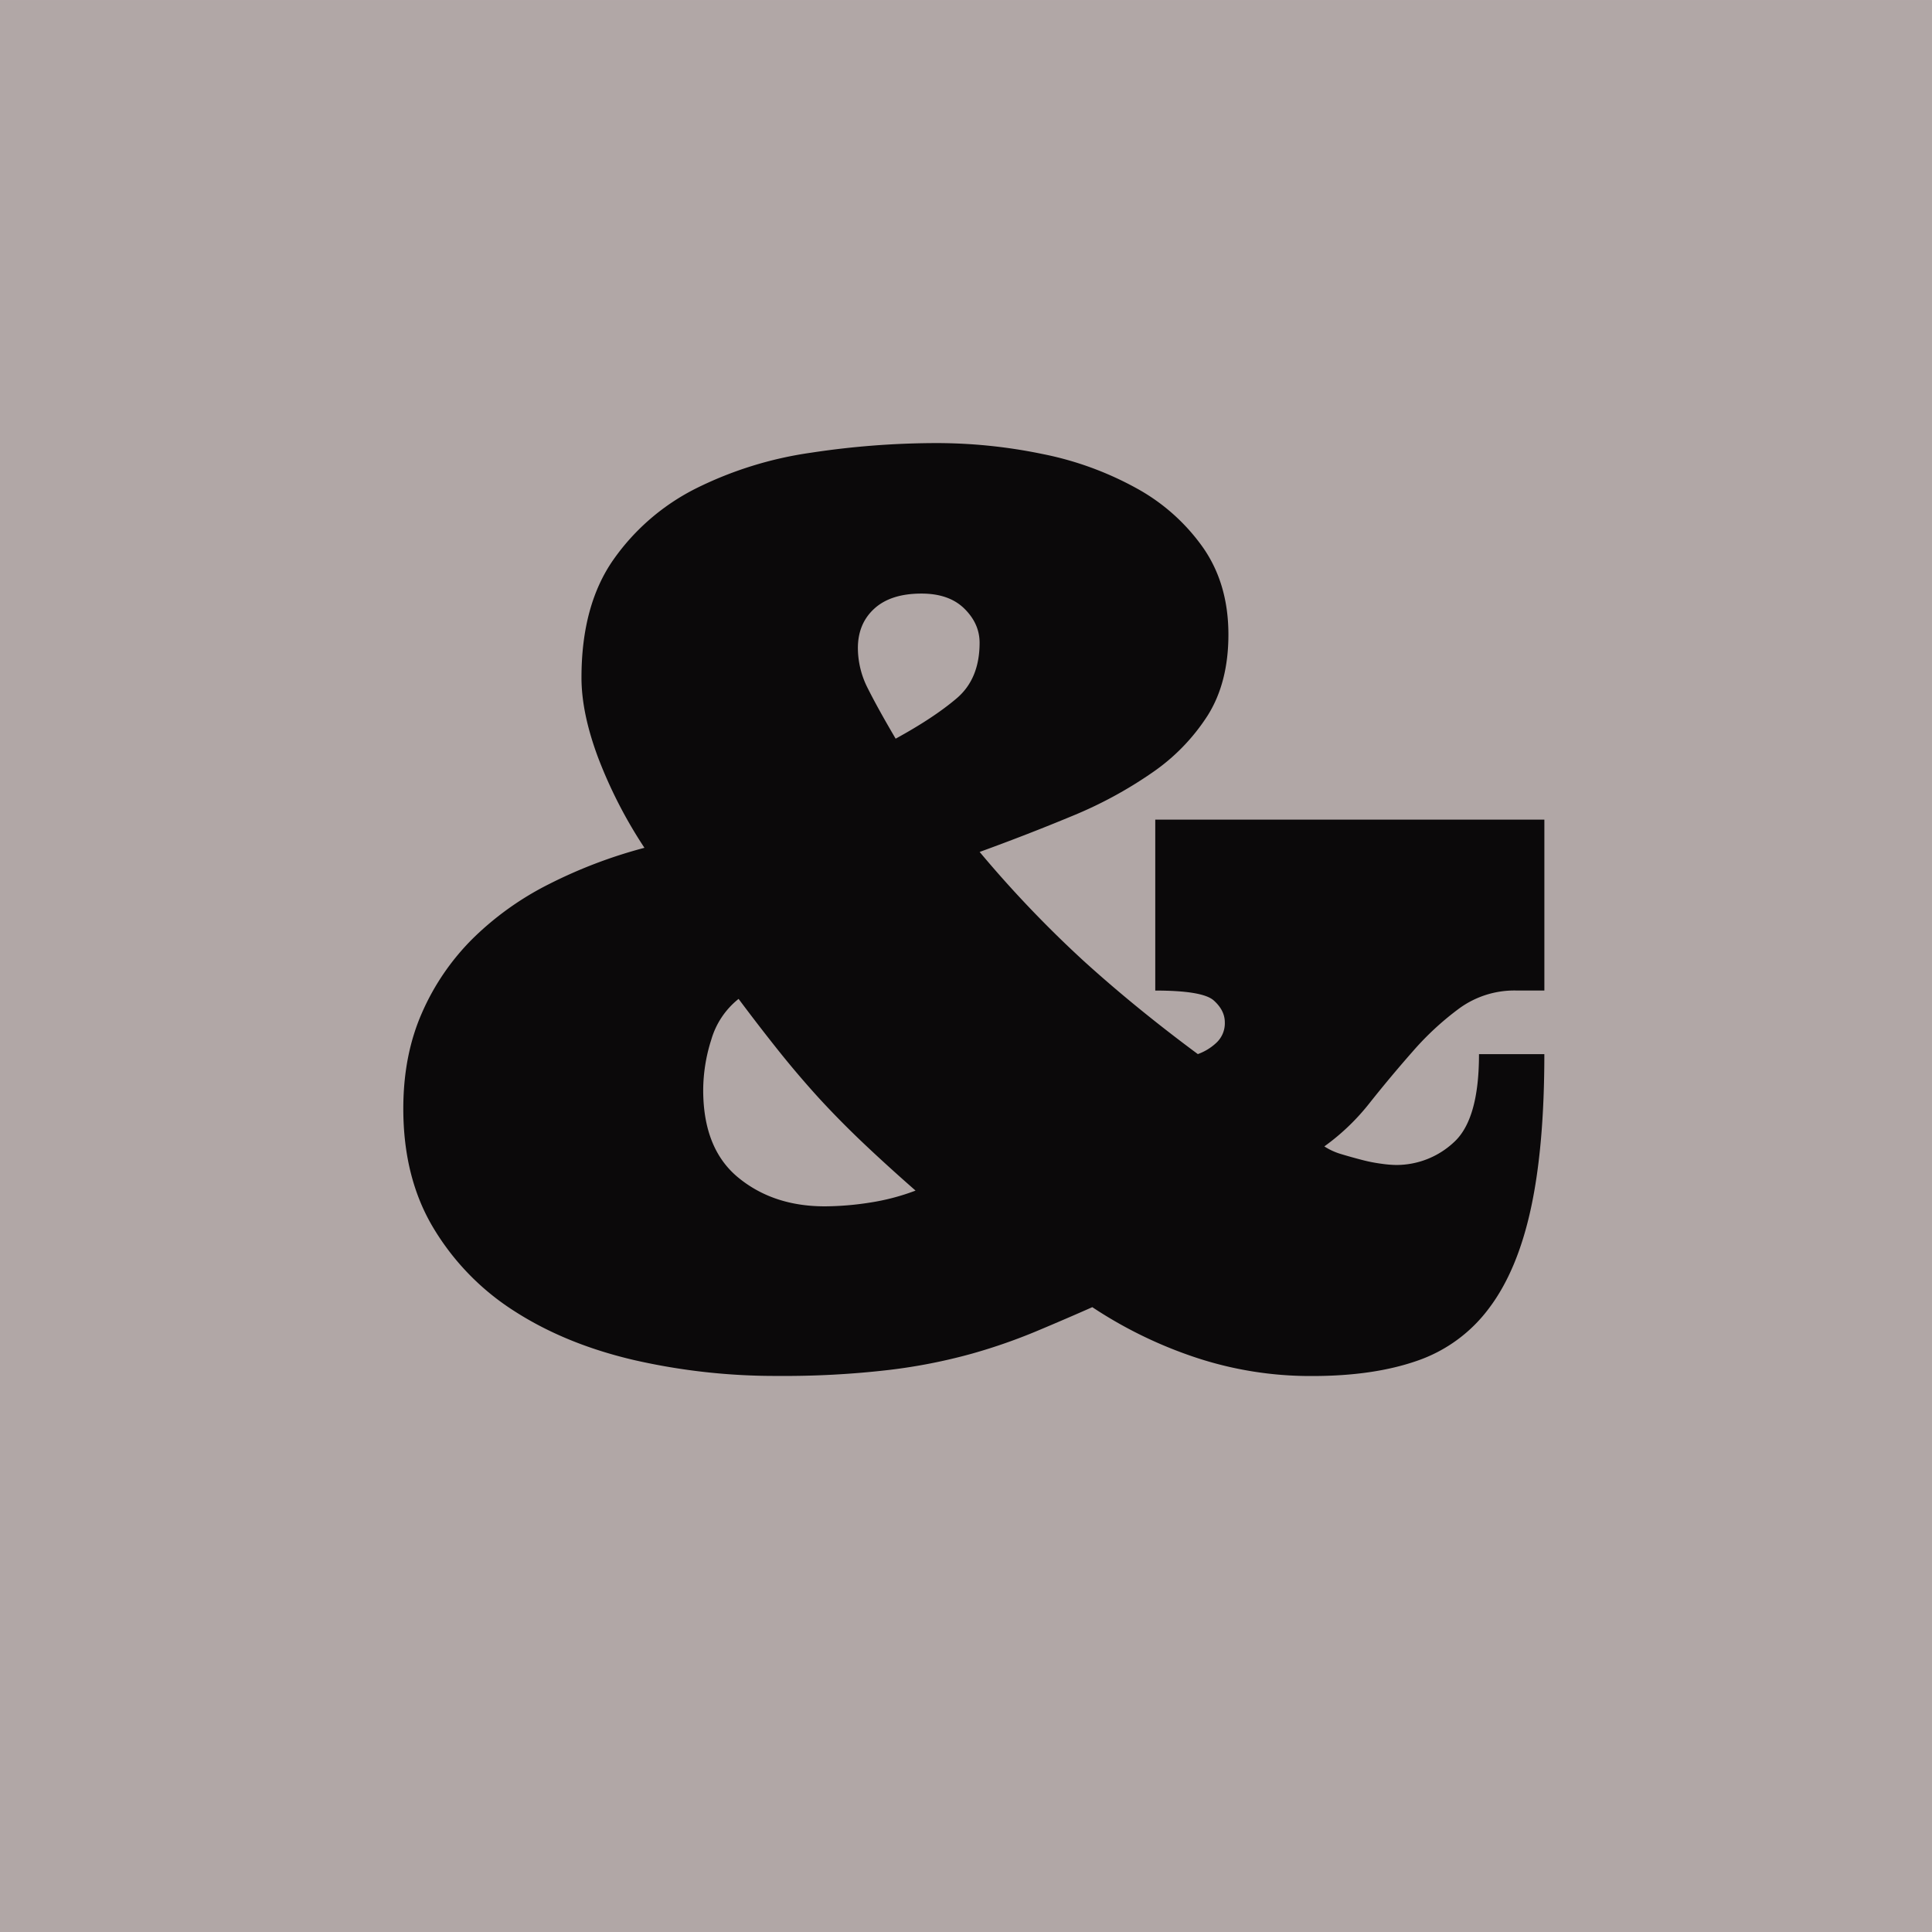 <svg id="Layer_1" data-name="Layer 1" xmlns="http://www.w3.org/2000/svg" xmlns:xlink="http://www.w3.org/1999/xlink" viewBox="0 0 800 800"><defs><style>.cls-1{fill:#b1a7a6;}.cls-2{clip-path:url(#clip-path);}.cls-3{fill:#0b090a;}</style><clipPath id="clip-path"><rect class="cls-1" y="0.1" width="799.9" height="799.8"/></clipPath></defs><rect id="SVGID" class="cls-1" y="0.1" width="799.9" height="799.8"/><rect id="SVGID-2" data-name="SVGID" class="cls-1" y="0.1" width="799.9" height="799.8"/><rect class="cls-1" y="0.1" width="799.9" height="799.8"/><g class="cls-2"><polygon class="cls-1" points="-0.1 -0.1 -0.1 799.9 799.9 799.9 799.9 -0.1 -0.1 -0.1"/></g><path class="cls-3" d="M577.92,482.39A34.84,34.84,0,0,0,602,473q10.43-9.43,10.42-36.5h27.06q0,38.24-5.58,63.93T616.65,541.6a62.18,62.18,0,0,1-29.79,21.85q-18.12,6.33-43.44,6.33A150.72,150.72,0,0,1,494.76,562a180.17,180.17,0,0,1-42.46-20.73Q441.62,546,429.71,551a234,234,0,0,1-26.94,9.43,229.16,229.16,0,0,1-34.63,6.83,372,372,0,0,1-45.93,2.48,262.35,262.35,0,0,1-59.71-6.58q-28.17-6.57-49.28-20.11a104.31,104.31,0,0,1-33.64-34.38Q167,487.85,167,459.05q0-22.08,7.7-39.59A99.47,99.47,0,0,1,195.6,388.8a124.69,124.69,0,0,1,31.52-22.6,200.25,200.25,0,0,1,39.73-15.14,191.56,191.56,0,0,1-19.24-37.49q-6.84-18.37-6.83-33,0-30,13.28-48.91a92.32,92.32,0,0,1,34.39-29.54,156,156,0,0,1,47.29-14.65,347.52,347.52,0,0,1,52-4A216.31,216.31,0,0,1,431.7,188a134.5,134.5,0,0,1,38.85,14.15,81.72,81.72,0,0,1,27.68,24.7q10.42,15,10.43,35.88,0,19.86-8.57,33.51A82.87,82.87,0,0,1,477,320a173.58,173.58,0,0,1-33,17.87q-18.5,7.69-38.35,14.9A475,475,0,0,0,448.83,398q21.35,19.36,47.17,38.48a22,22,0,0,0,7.69-4.71,11,11,0,0,0,3.48-8.45c0-3.3-1.53-6.33-4.59-9.06s-11.14-4.09-24.21-4.09V339.39H639.49v70.76H627.83a38.78,38.78,0,0,0-23.46,7.32,119.61,119.61,0,0,0-19.25,17.75q-9.18,10.42-17.87,21.35a92.37,92.37,0,0,1-18.87,18.13,26.43,26.43,0,0,0,7.08,3.22q4.1,1.24,8.44,2.36a64.46,64.46,0,0,0,8.19,1.61A47.78,47.78,0,0,0,577.92,482.39ZM305.83,413.62a33.49,33.49,0,0,0-11.3,16.88,69.27,69.27,0,0,0-3.35,20.86q0,24.33,14.52,36.25t35.88,11.91A123.56,123.56,0,0,0,360,498a92.38,92.38,0,0,0,19.11-5q-12.17-10.68-21.84-19.86T339,454.59q-8.57-9.43-16.51-19.37T305.83,413.62Zm99.8-147.47q0-7.93-6.33-14.15t-17.75-6.21q-12.66,0-19.49,6.21t-6.83,16.39a36.82,36.82,0,0,0,4.1,16.63q4.1,8.19,11.54,20.85,15.88-8.69,25.32-16.75T405.63,266.15Z"/></svg>
